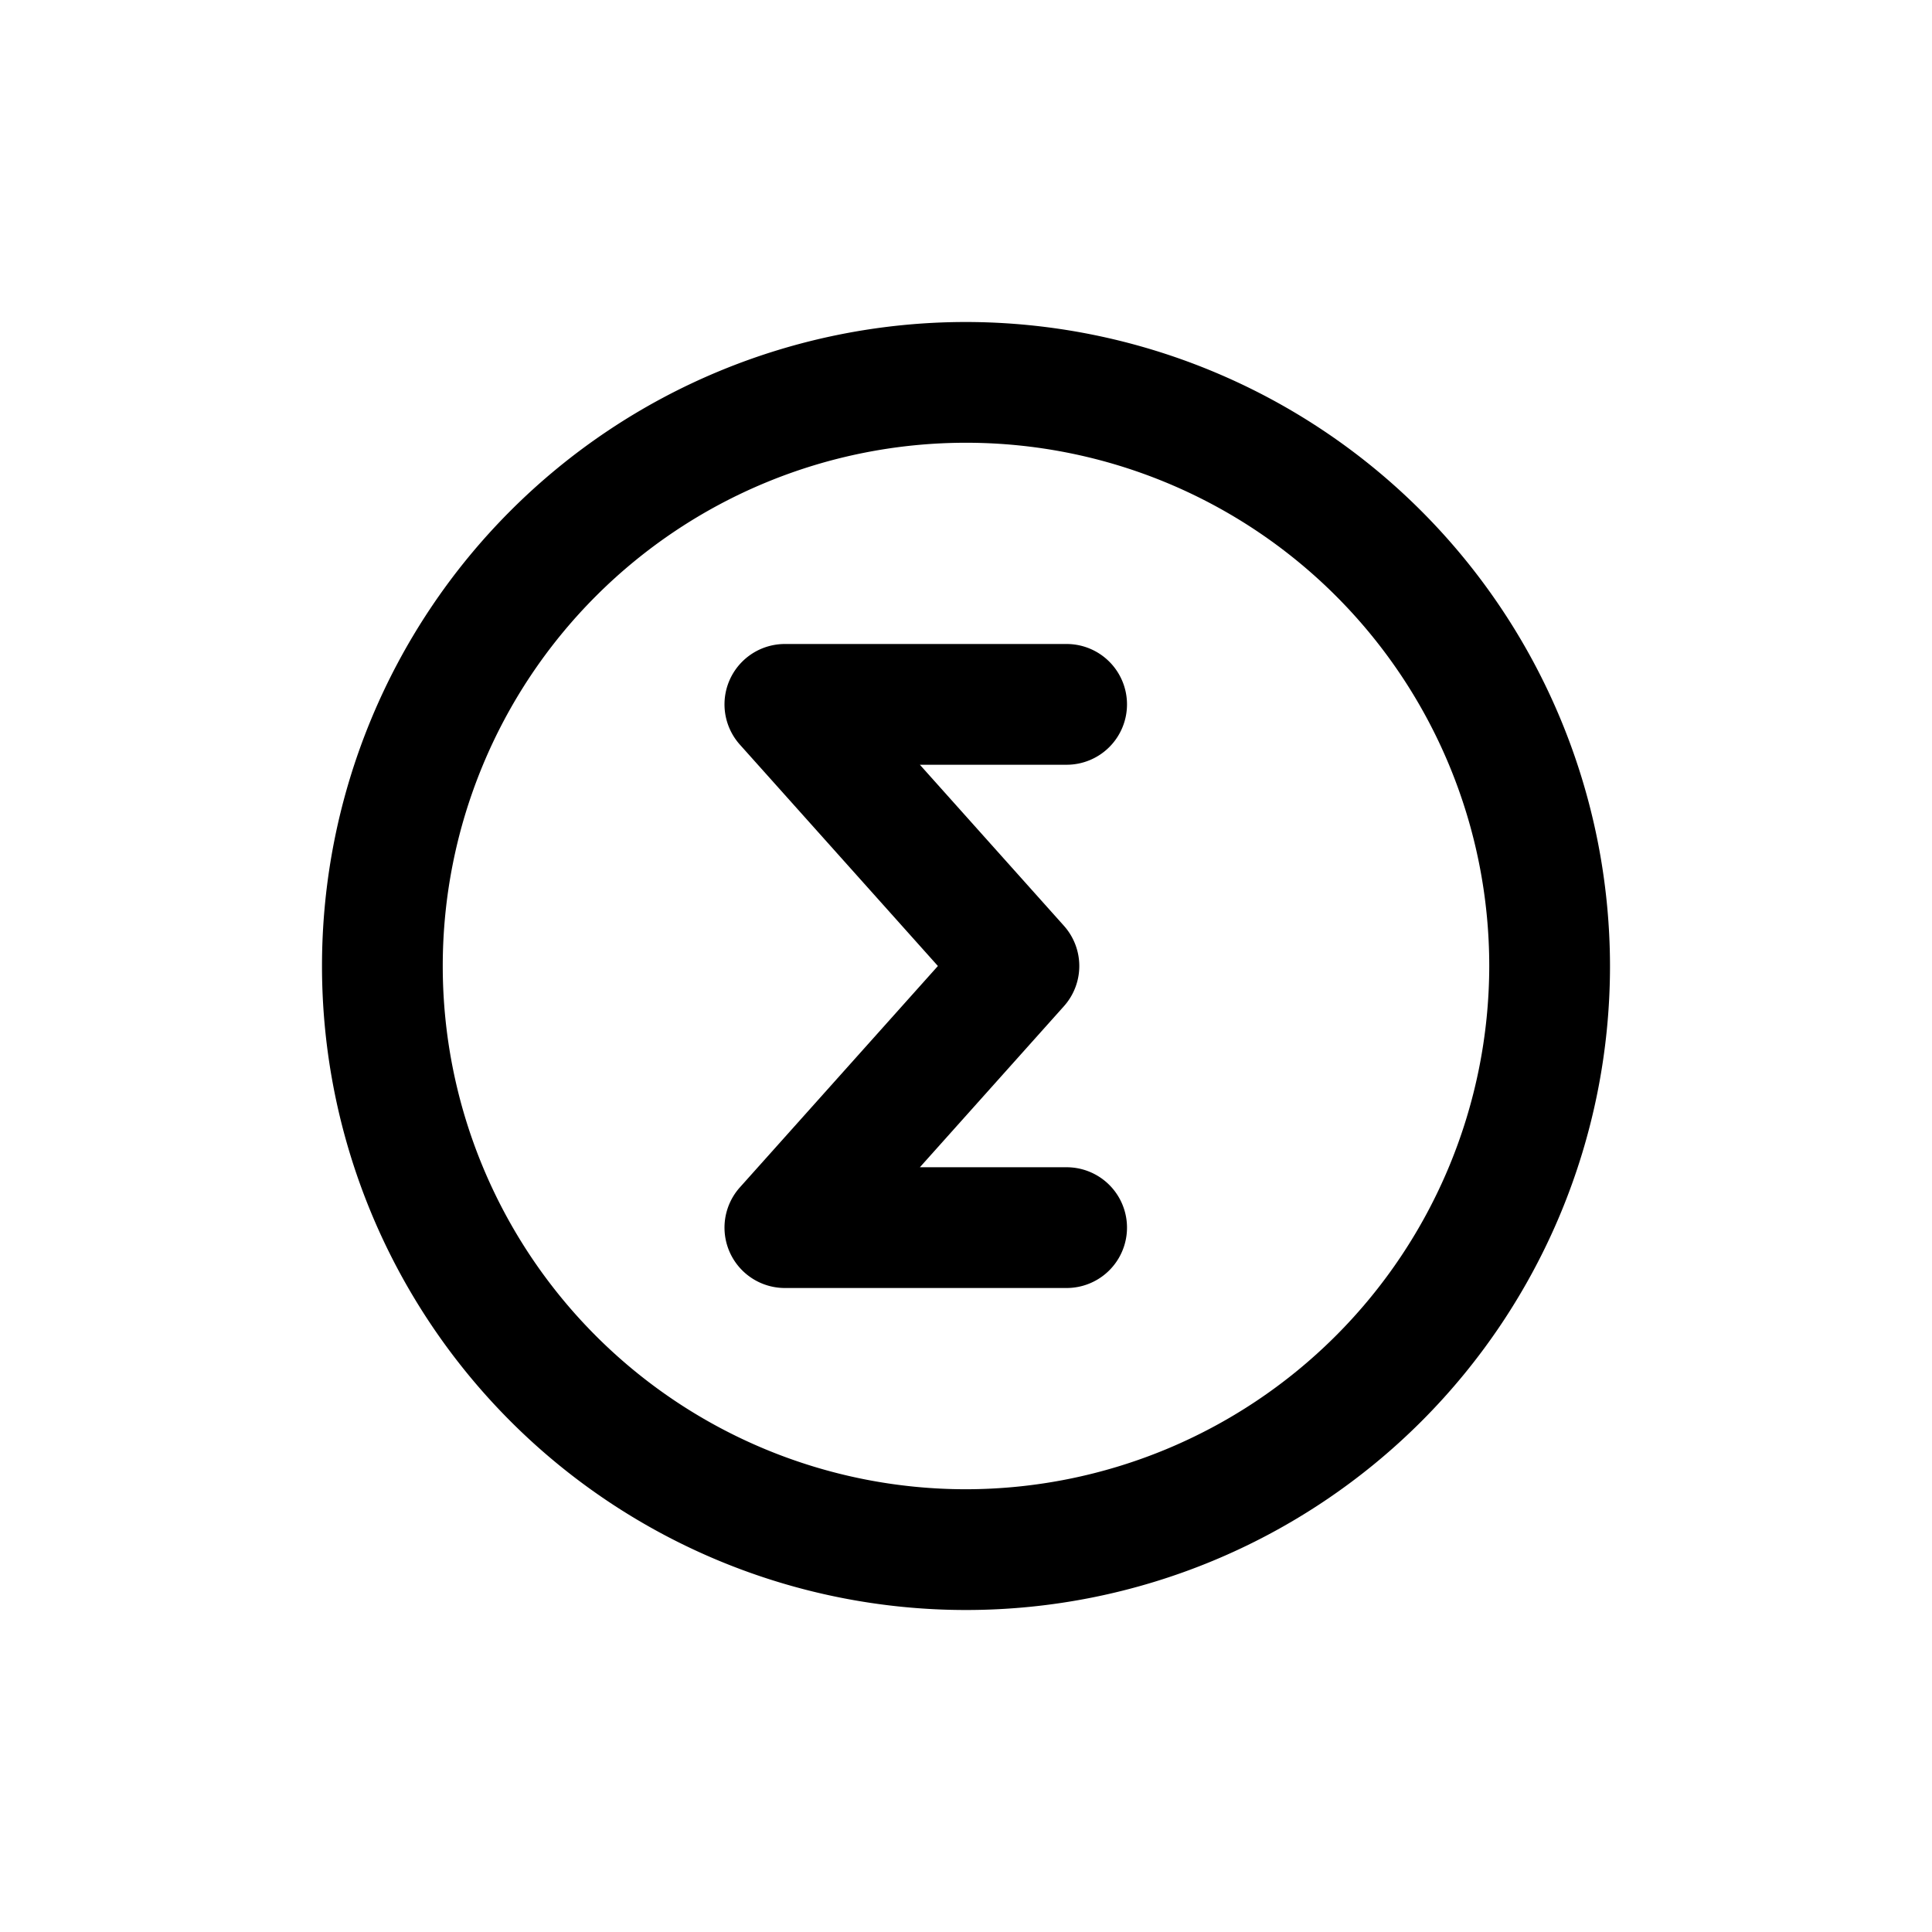 <svg id="icons" xmlns="http://www.w3.org/2000/svg" viewBox="0 0 24 24"><title>02-04-aggregate-m</title><rect id="canvas" width="24" height="24" style="fill:none"/><path d="M12,4a8,8,0,1,0,8,8A8.009,8.009,0,0,0,12,4Zm0,14.5A6.5,6.5,0,1,1,18.5,12,6.508,6.508,0,0,1,12,18.5Z"/><path d="M14,8.75A.75.75,0,0,0,13.25,8H9.75a.75.75,0,0,0-.559,1.25l2.46,2.75-2.46,2.75A.75.75,0,0,0,9.75,16h3.5a.75.75,0,0,0,0-1.5H11.427l1.789-2a.749.749,0,0,0,0-1l-1.789-2H13.25A.75.75,0,0,0,14,8.75Z"/></svg>